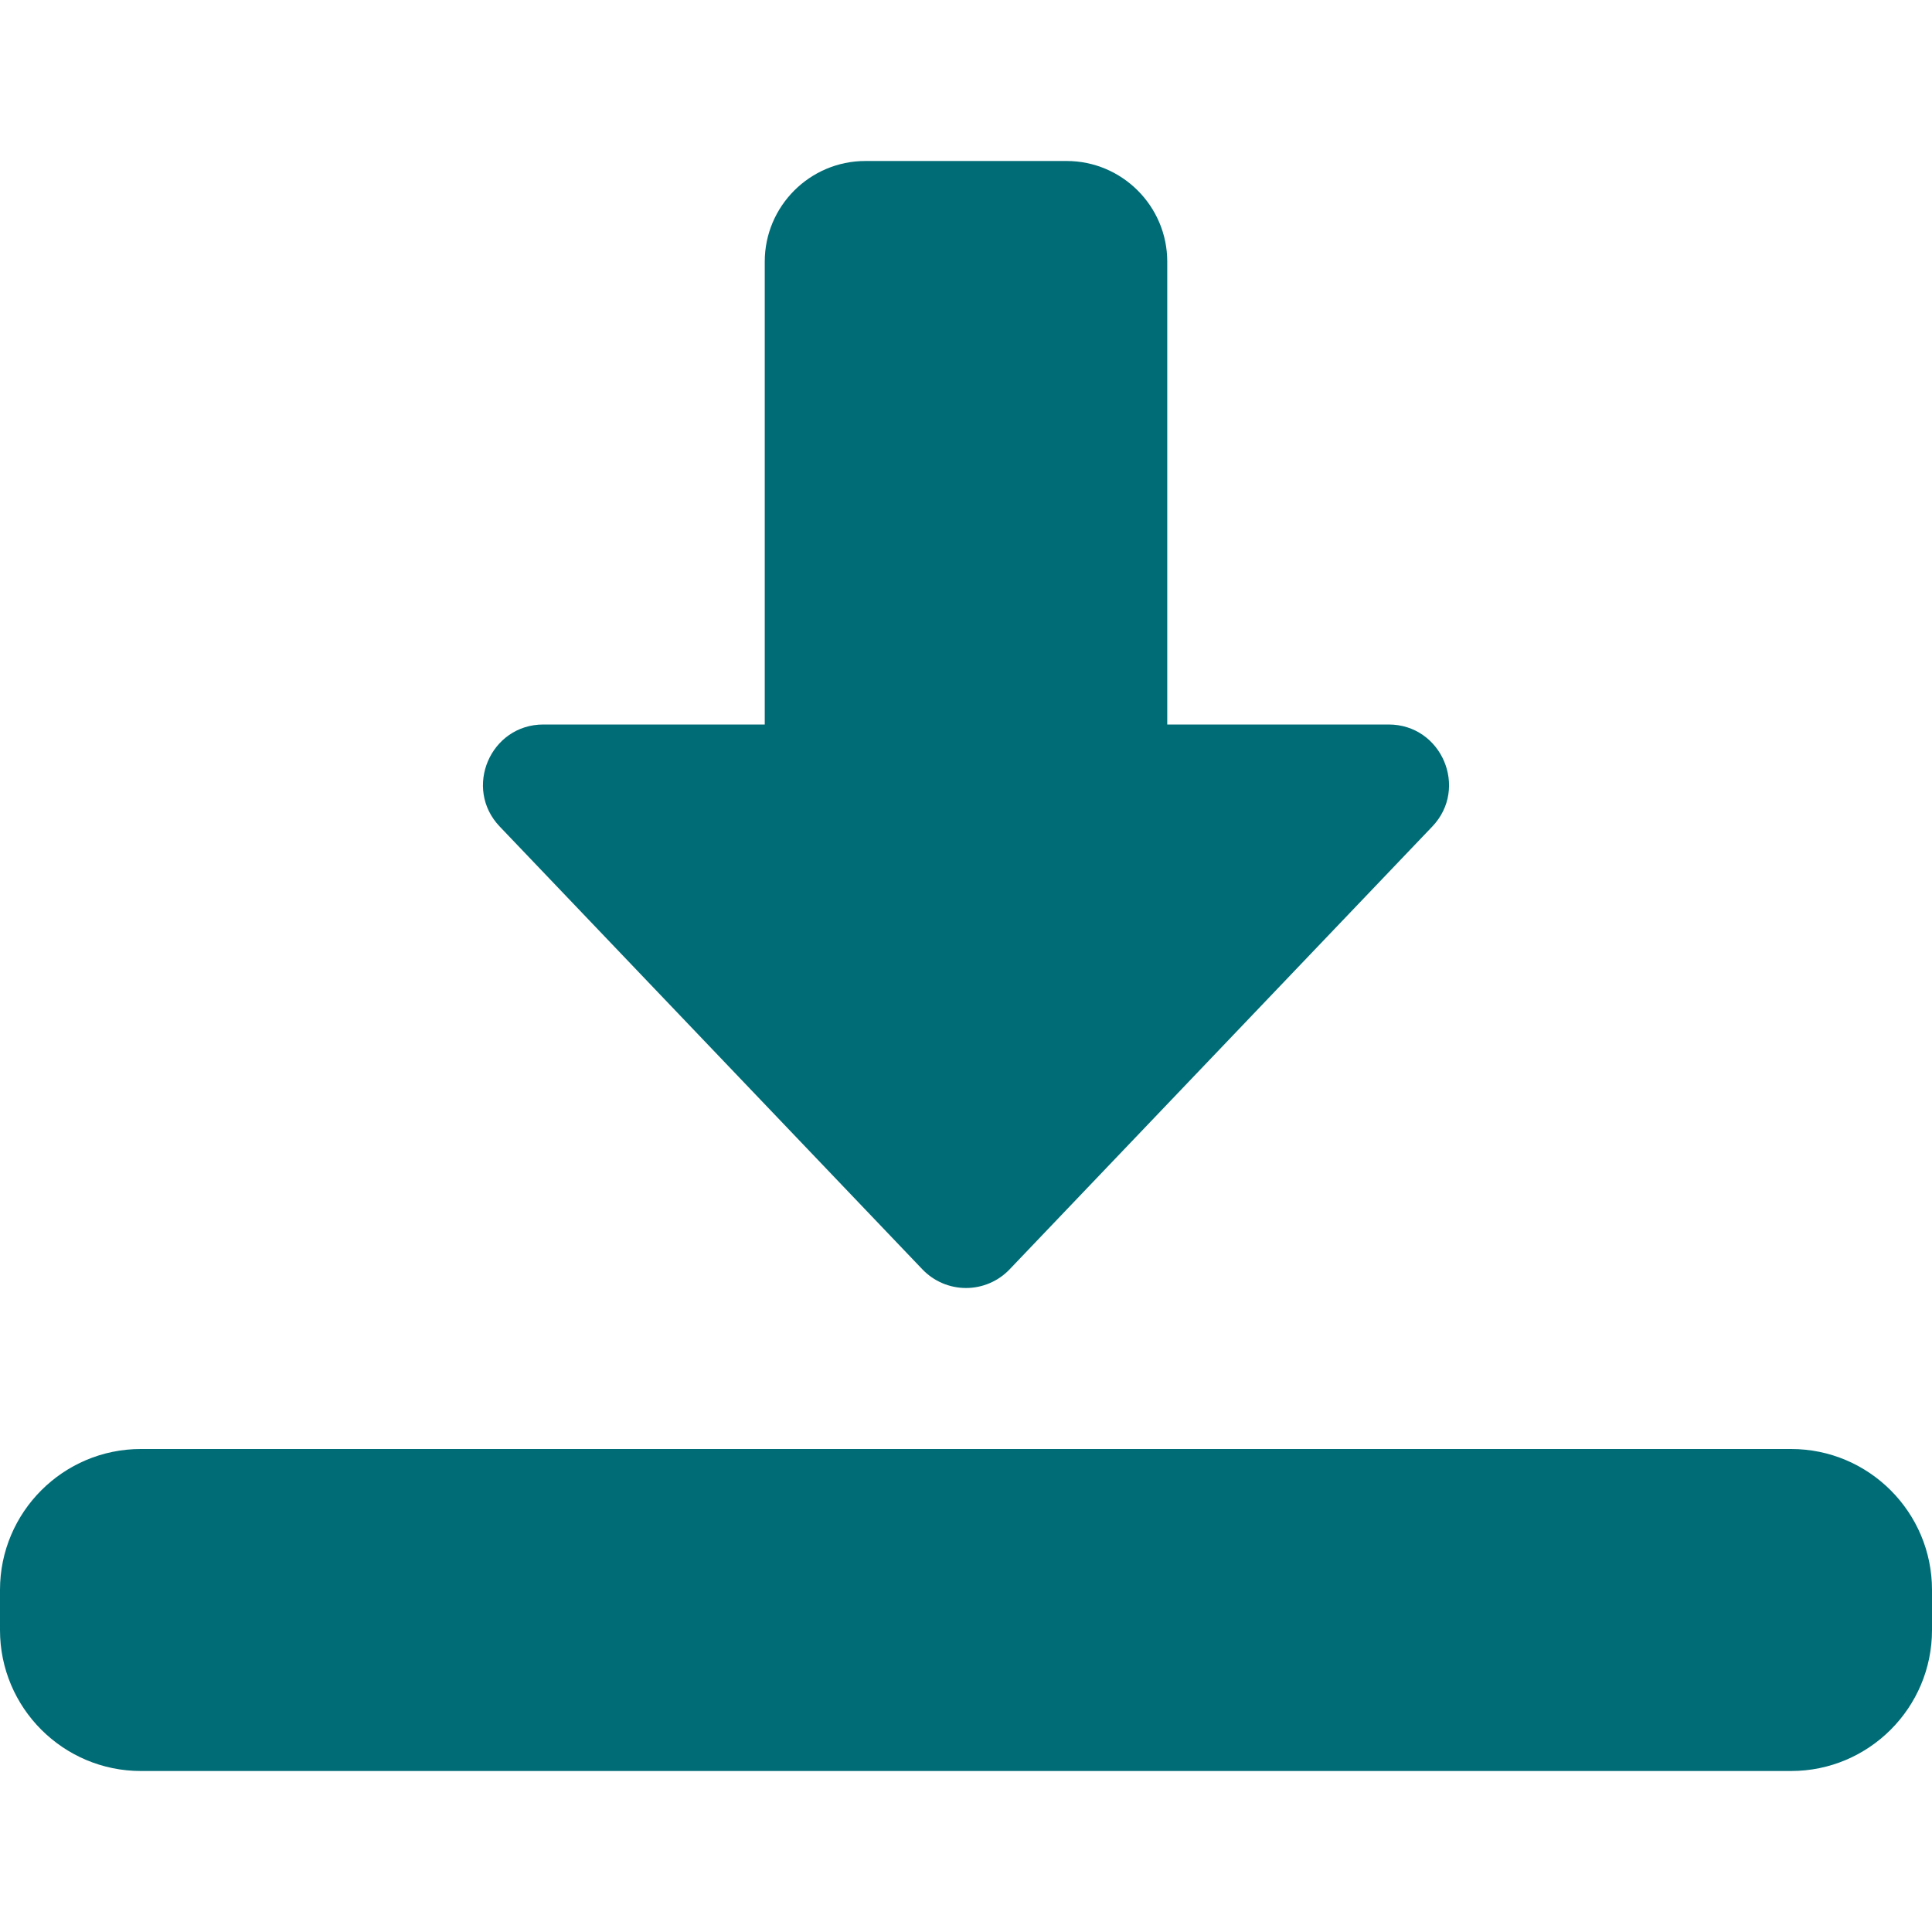 <?xml version="1.0" encoding="utf-8"?>
<svg width="24px" height="24px" viewbox="0 0 24 24" version="1.1" xmlns:xlink="http://www.w3.org/1999/xlink" xmlns="http://www.w3.org/2000/svg">
  <defs>
    <path d="M0 0L24 0L24 24L0 24L0 0Z" id="path_1" />
    <clipPath id="mask_1">
      <use xlink:href="#path_1" />
    </clipPath>
  </defs>
  <g id="direct-download">
    <path d="M0 0L24 0L24 24L0 24L0 0Z" id="Background" fill="none" fill-rule="evenodd" stroke="none" />
    <g clip-path="url(#mask_1)">
      <path d="M6.001 14C5.796 14 5.6 13.916 5.459 13.768L0.209 8.268C-0.246 7.792 0.092 7 0.751 7L3.501 7L3.501 1.25C3.501 0.561 4.062 0 4.751 0L7.251 0C7.94 0 8.501 0.561 8.501 1.25L8.501 7L11.251 7C11.91 7 12.248 7.792 11.793 8.268L6.543 13.768C6.402 13.916 6.206 14 6.001 14L6.001 14Z" transform="translate(5.999 2)" id="Shape" fill="#006C76" fill-rule="evenodd" stroke="none" />
      <path d="M22.25 4L1.75 4C0.785 4 0 3.215 0 2.25L0 1.75C0 0.785 0.785 0 1.75 0L22.25 0C23.215 0 24 0.785 24 1.75L24 2.25C24 3.215 23.215 4 22.25 4L22.25 4Z" transform="translate(0 18)" id="Shape" fill="#006C76" fill-rule="evenodd" stroke="none" />
    </g>
  </g>
</svg>